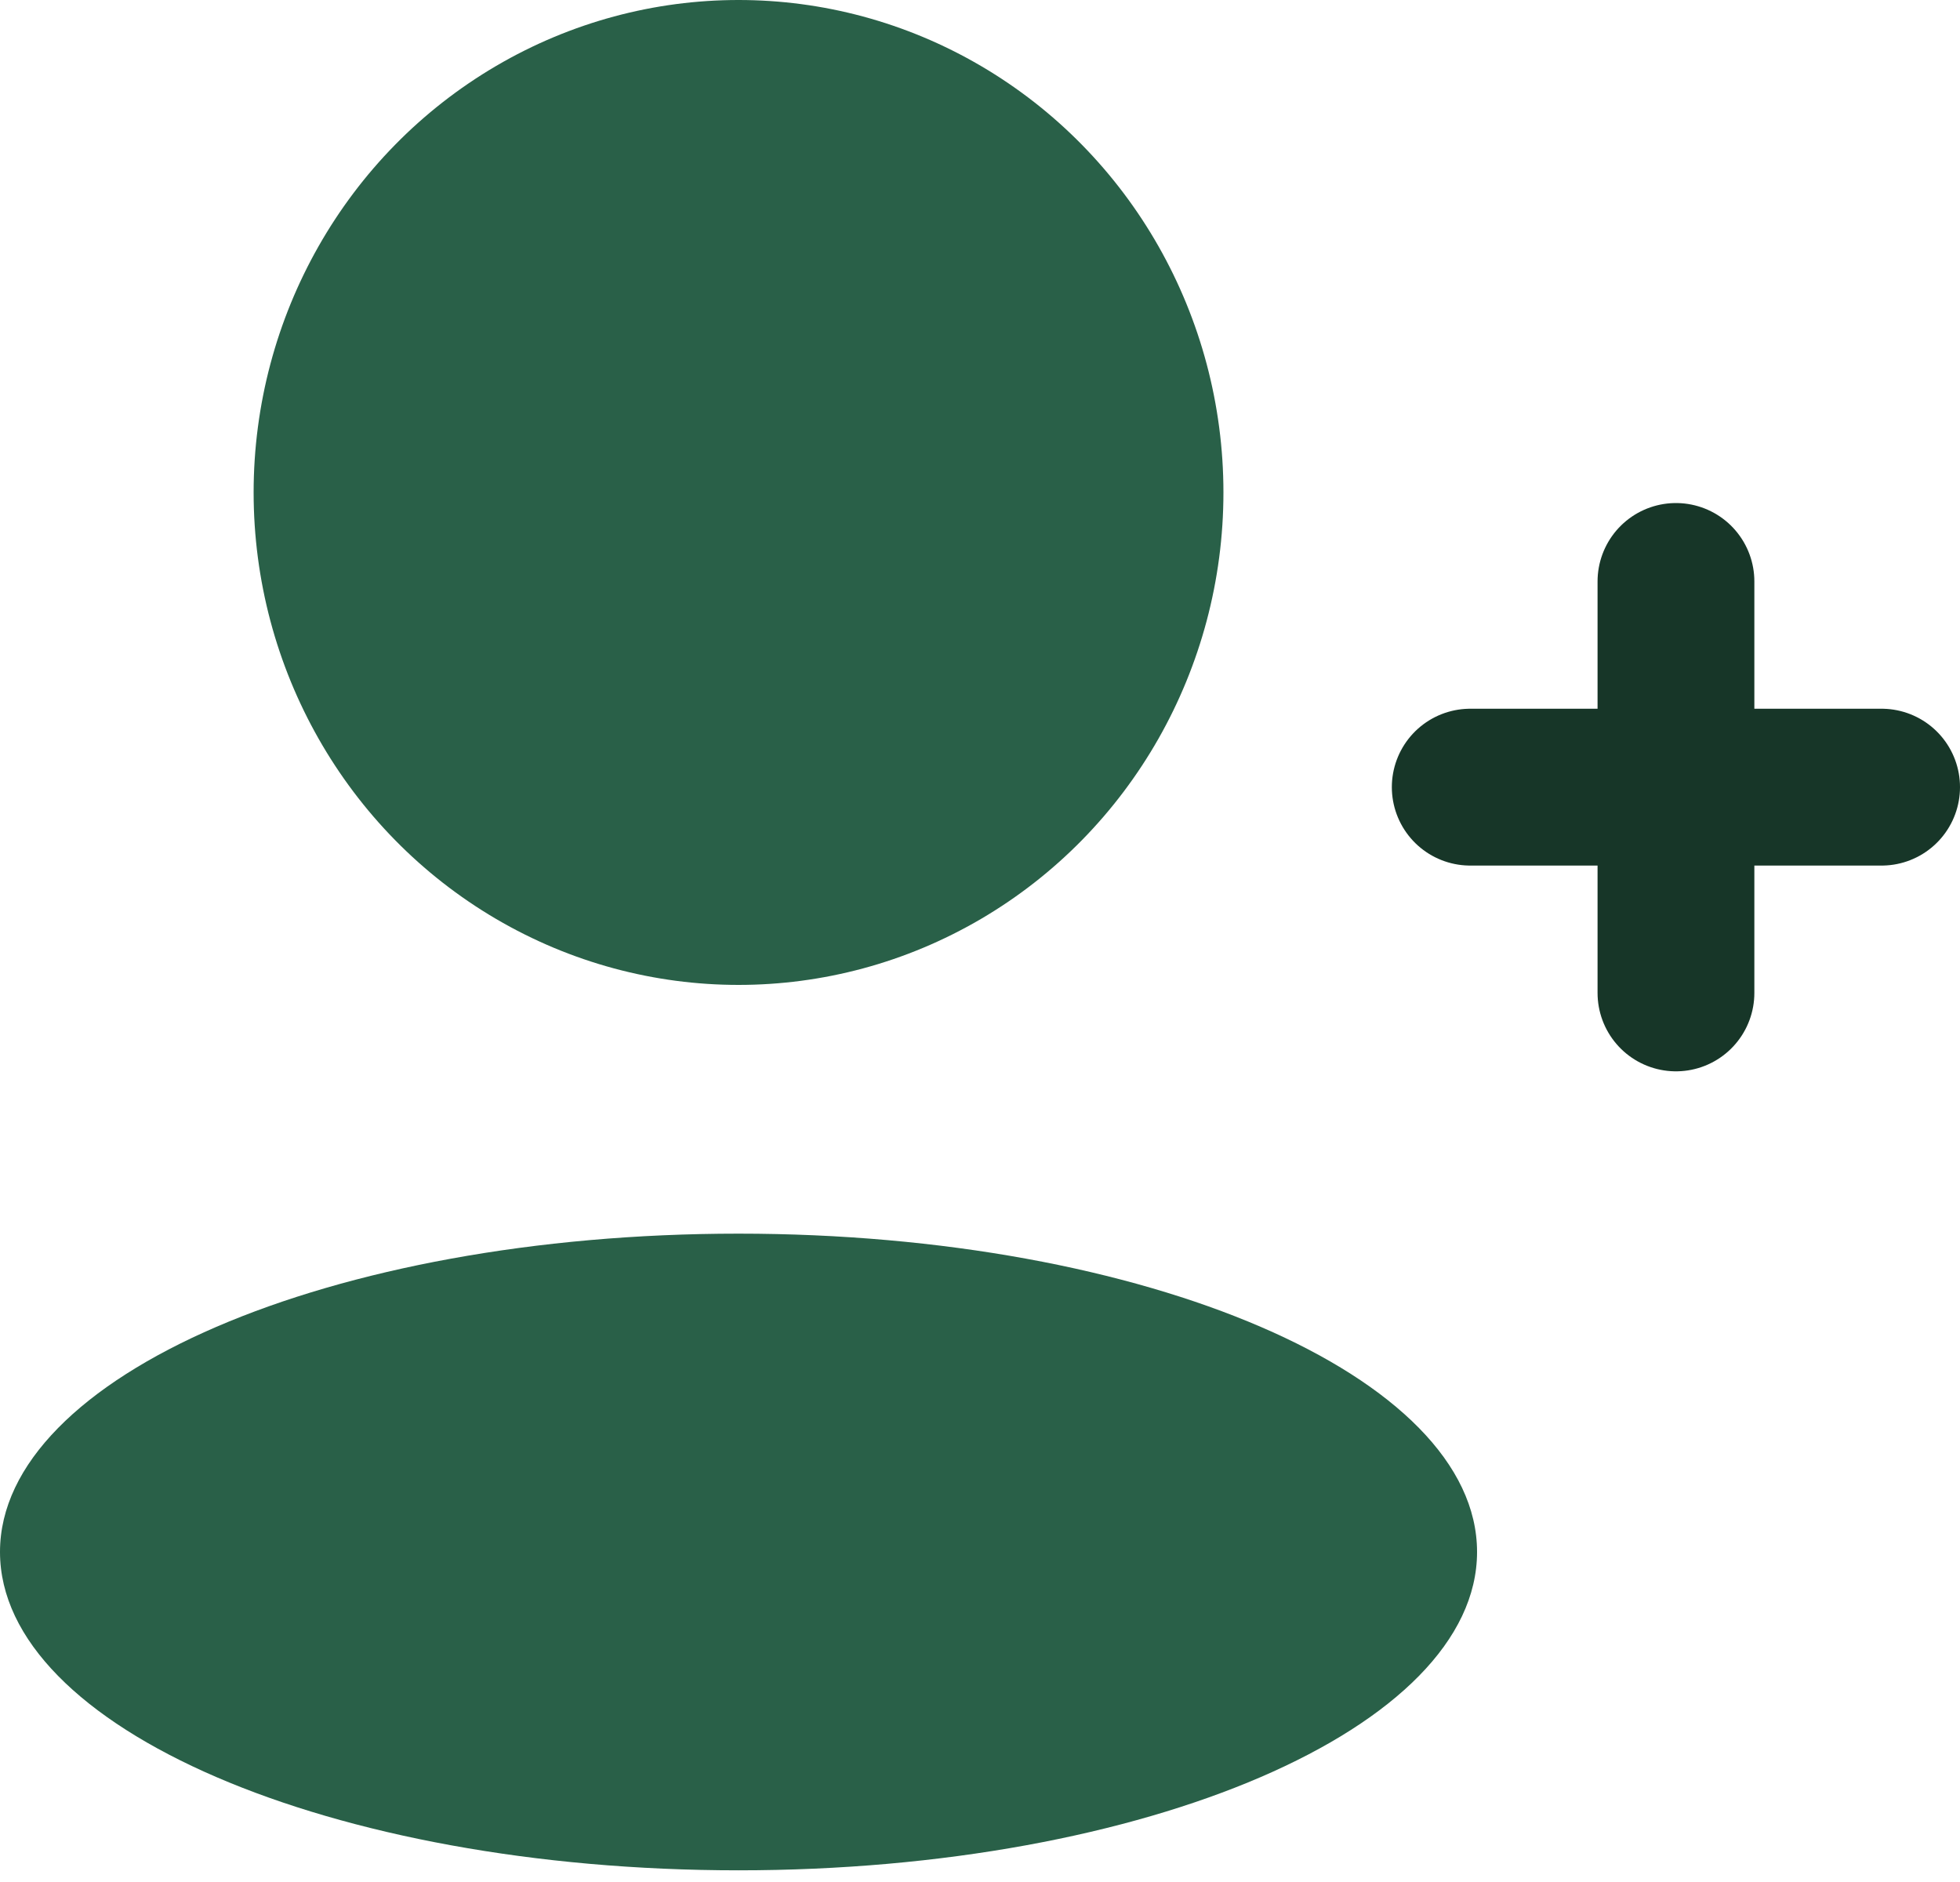 <svg width="25" height="24" viewBox="0 0 25 24" fill="none" xmlns="http://www.w3.org/2000/svg">
<path d="M21.377 7.415L21.377 12.662" stroke="#173628" stroke-width="2" stroke-linecap="round"/>
<path d="M24 10.038L18.753 10.038" stroke="#173628" stroke-width="2" stroke-linecap="round"/>
<ellipse cx="9.42" cy="6.28" rx="6.185" ry="6.28" fill="#296048"/>
<path fill-rule="evenodd" clip-rule="evenodd" d="M9.42 23.851C14.623 23.851 18.84 22.033 18.84 19.791C18.84 17.549 14.623 15.732 9.42 15.732C4.218 15.732 0 17.549 0 19.791C0 22.033 4.218 23.851 9.42 23.851Z" fill="#296048"/>
</svg>
